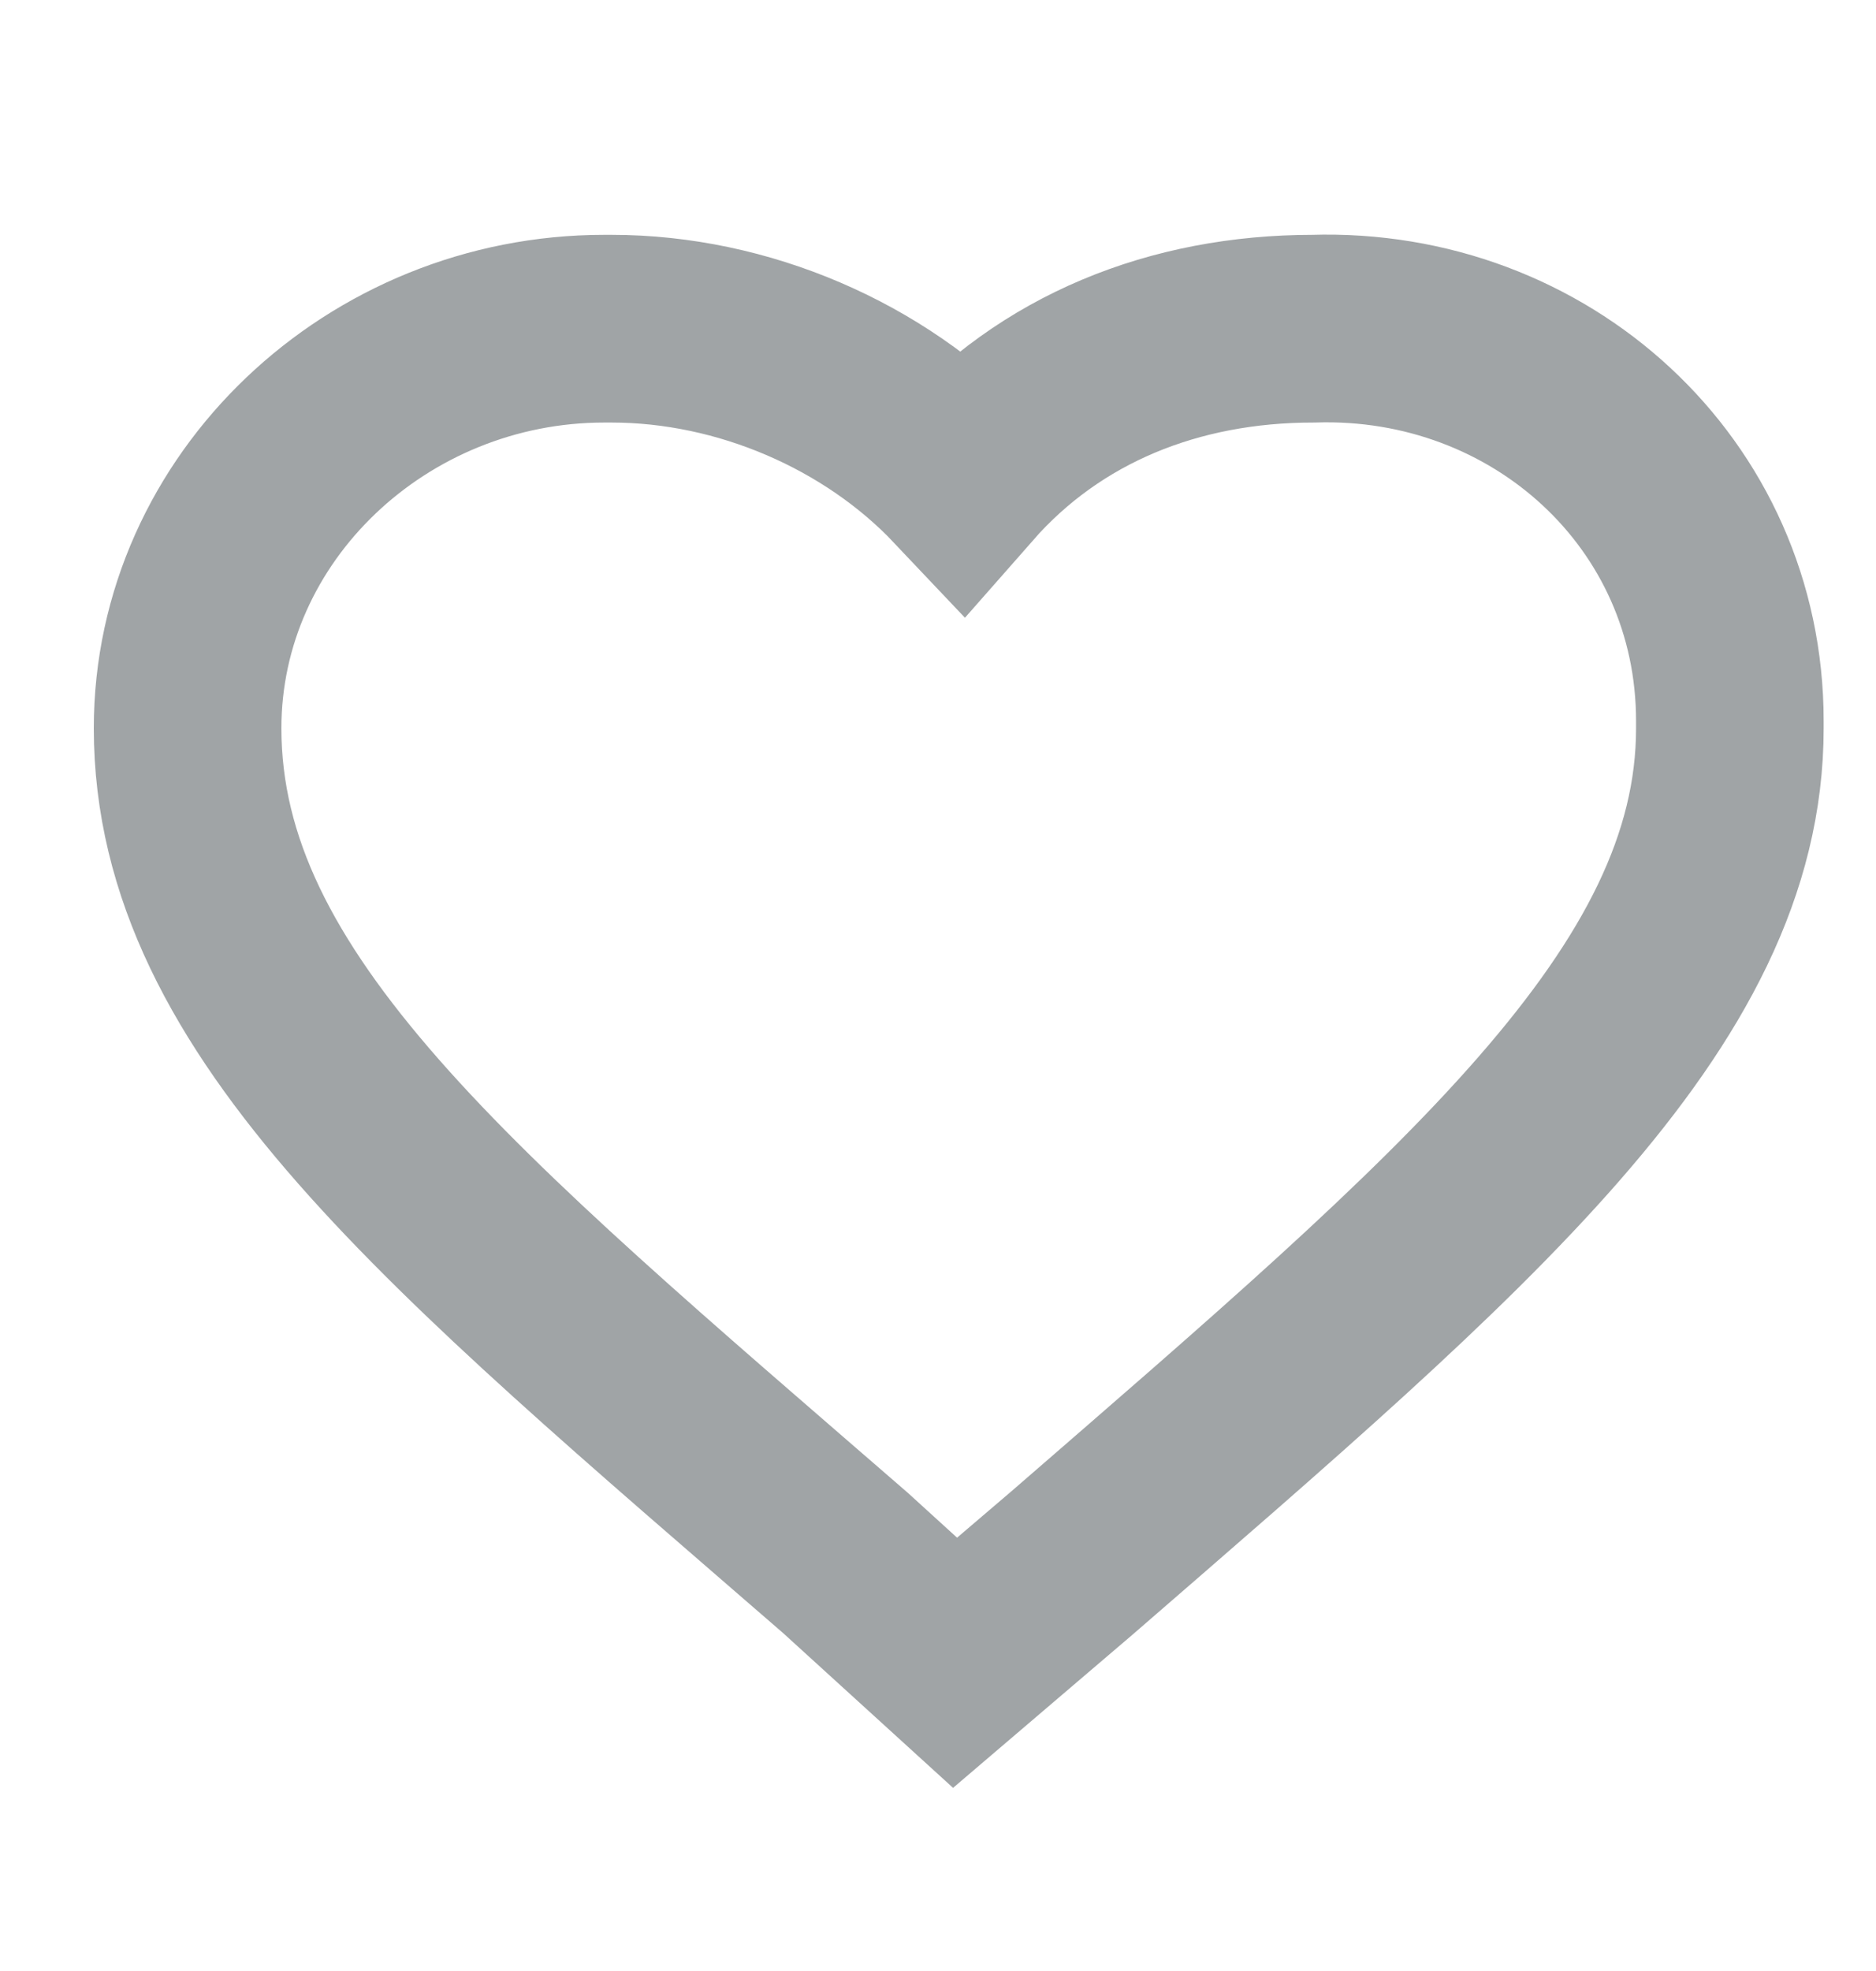 <svg width="20" height="21" viewBox="0 0 20 21" fill="none" xmlns="http://www.w3.org/2000/svg">
<path d="M10.182 17.716L9.013 16.652C4.805 13.004 2 10.723 2 7.759C2 5.403 4.026 3.502 6.442 3.502H6.519C7.922 3.502 9.325 4.11 10.26 5.098C11.195 4.034 12.52 3.502 14 3.502C16.416 3.426 18.442 5.251 18.442 7.683V7.759C18.442 10.647 15.636 13.004 11.429 16.652L10.182 17.716Z" stroke="#A0A4A6" stroke-width="2" stroke-miterlimit="10"/>
</svg>
